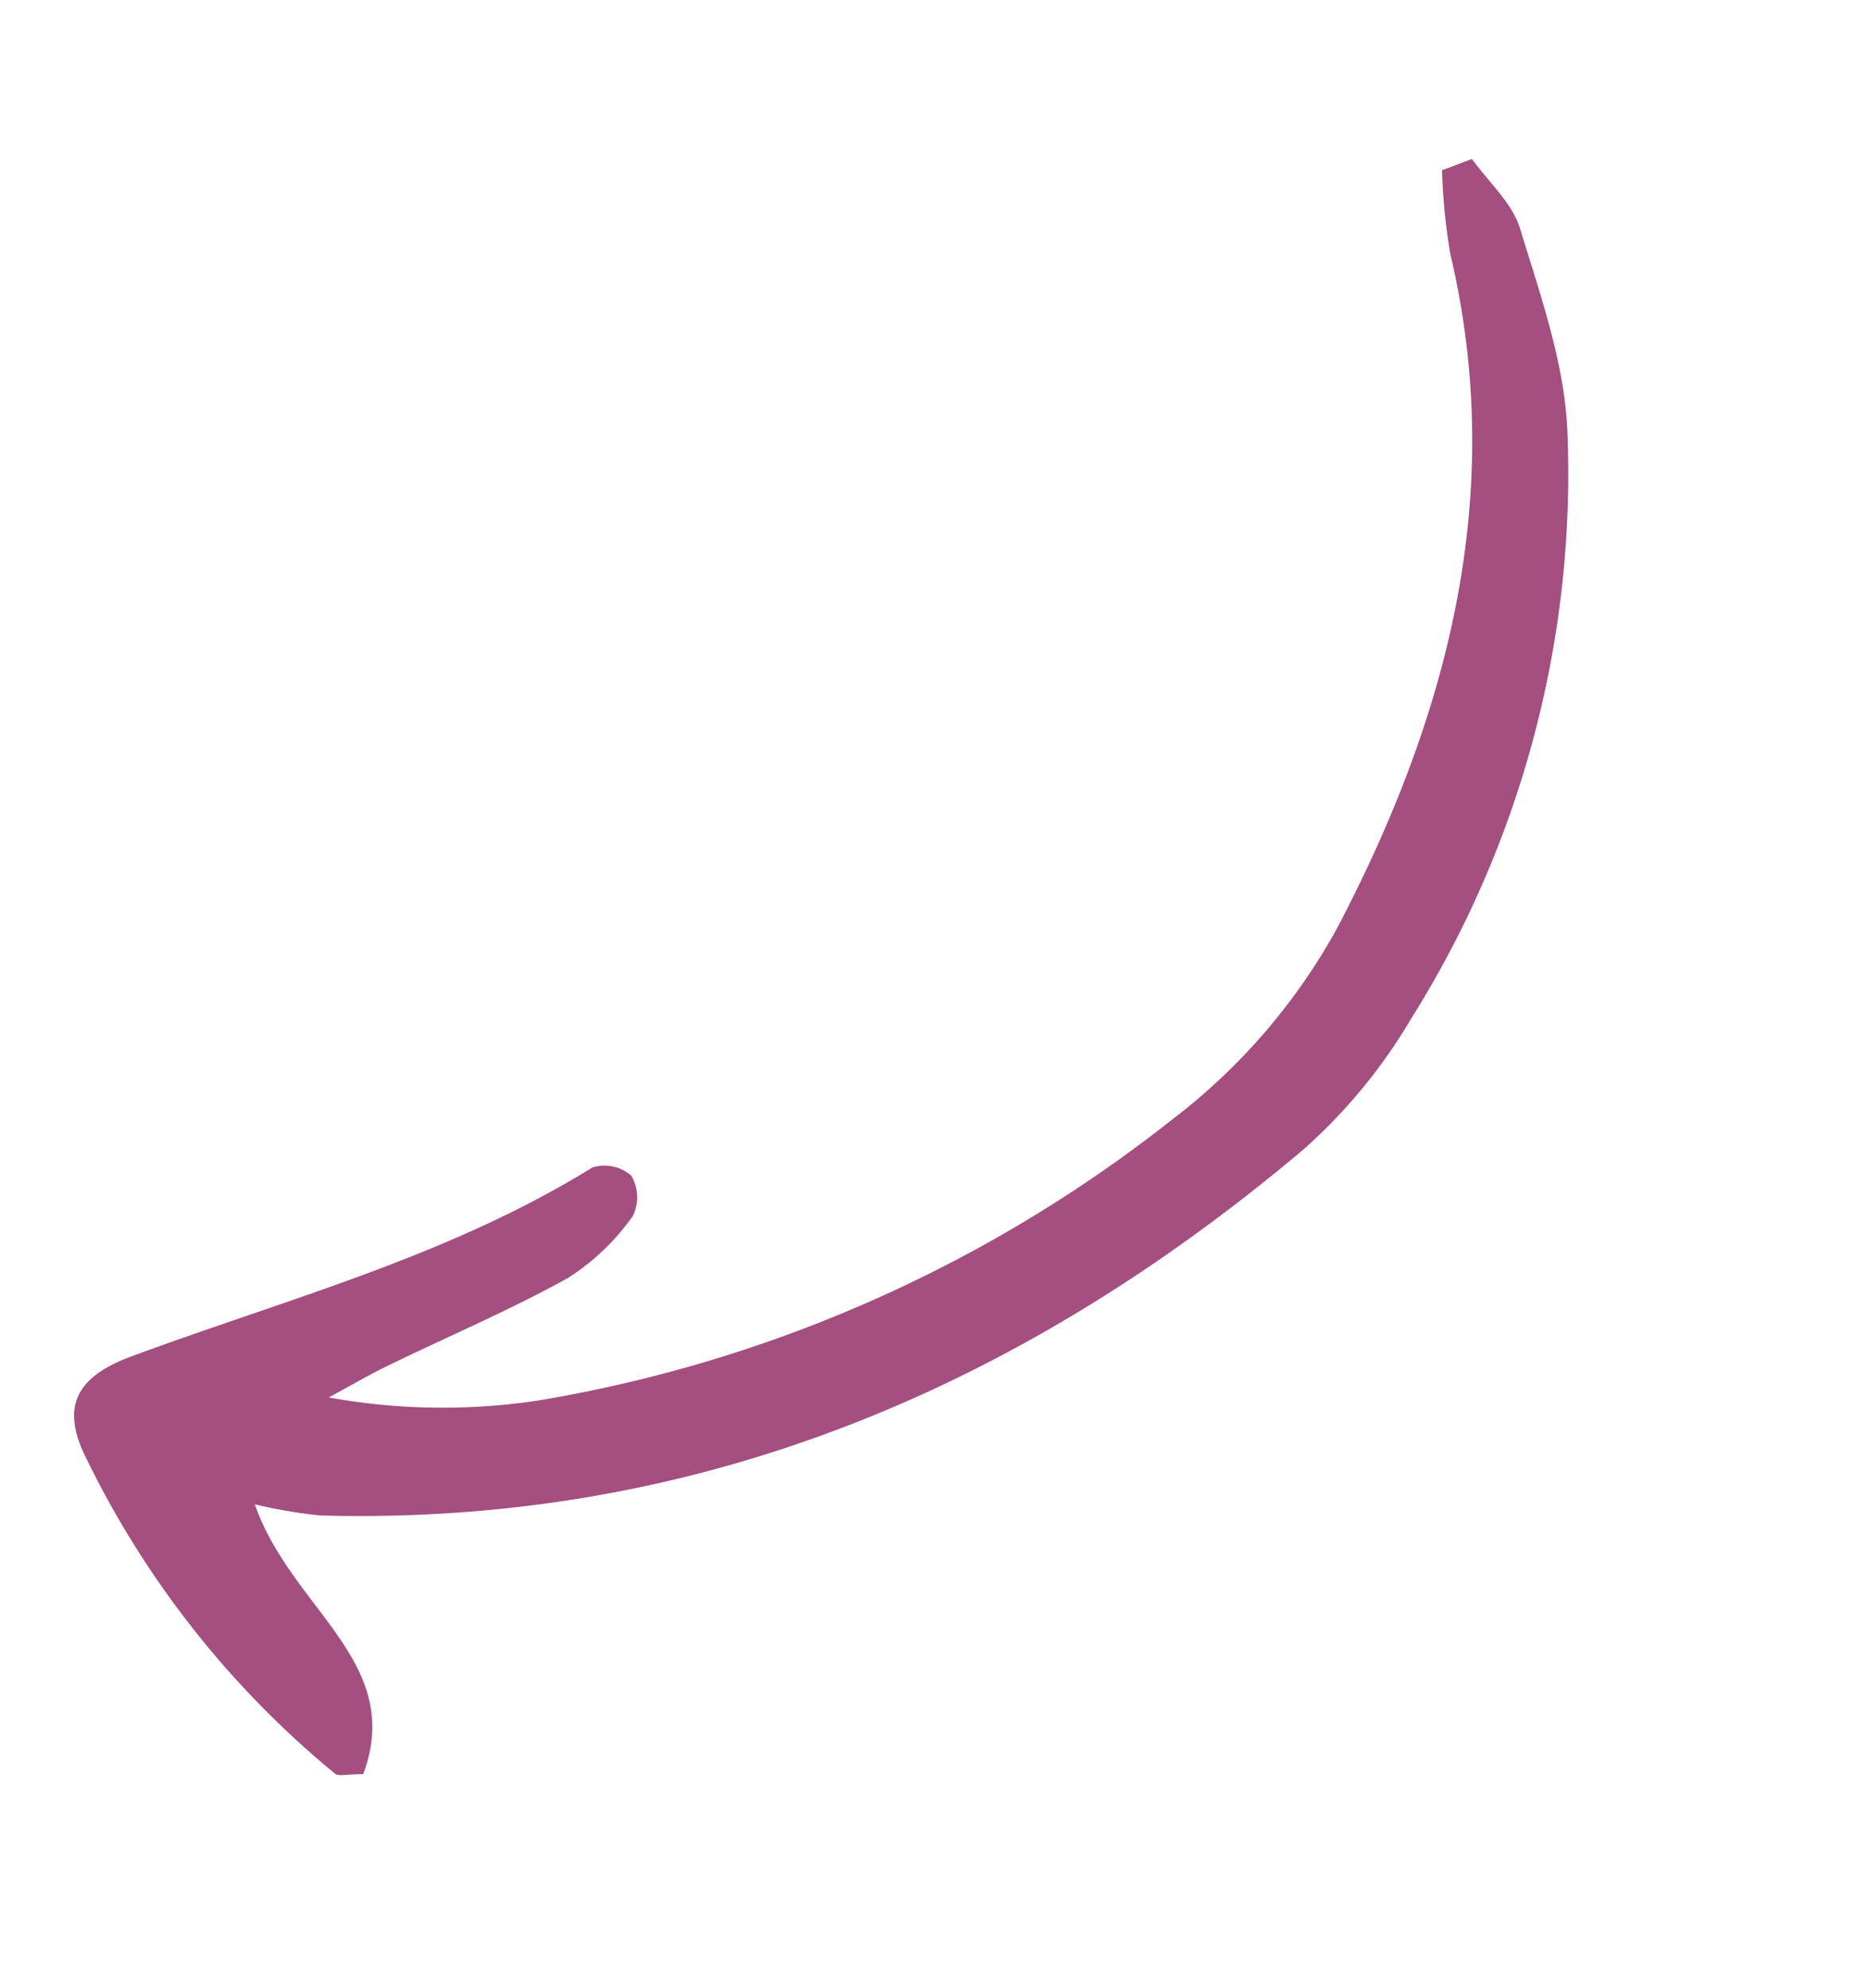 <svg xmlns="http://www.w3.org/2000/svg" width="81.809" height="86.967" viewBox="0 0 81.809 86.967">
  <path id="Trazado_2590" data-name="Trazado 2590" d="M1.232,23.738a26.632,26.632,0,0,0,2.529-2.68c6.324-8.8,15.419-13.229,25.548-15.621A26.677,26.677,0,0,1,40.324,5.4,60.911,60.911,0,0,1,67.767,18.242a27.894,27.894,0,0,1,5.938,7.027c-.926-.349-1.866-.665-2.775-1.053-2.679-1.141-5.305-2.422-8.037-3.416A10.2,10.2,0,0,0,59,20.435a1.858,1.858,0,0,0-1.3,1.213,1.775,1.775,0,0,0,.847,1.519c7.047,2.183,13.1,6.312,19.474,9.8,2.236,1.224,3.649.885,4.593-1.293A41.2,41.2,0,0,0,85.95,14.265c0-.2-.318-.394-.792-.947-4.906,1.841-3.379,7.095-5.8,11.326a21.815,21.815,0,0,0-1.505-2.475C67.4,9.458,53.636,2.731,37.639.22a23.674,23.674,0,0,0-7.5.184A44.847,44.847,0,0,0,6.227,12.129c-2.158,2.052-3.706,4.794-5.31,7.36-.623,1-.63,2.378-.917,3.584Z" transform="translate(81.809 22.093) rotate(131)" fill="#a44f80"/>
</svg>
